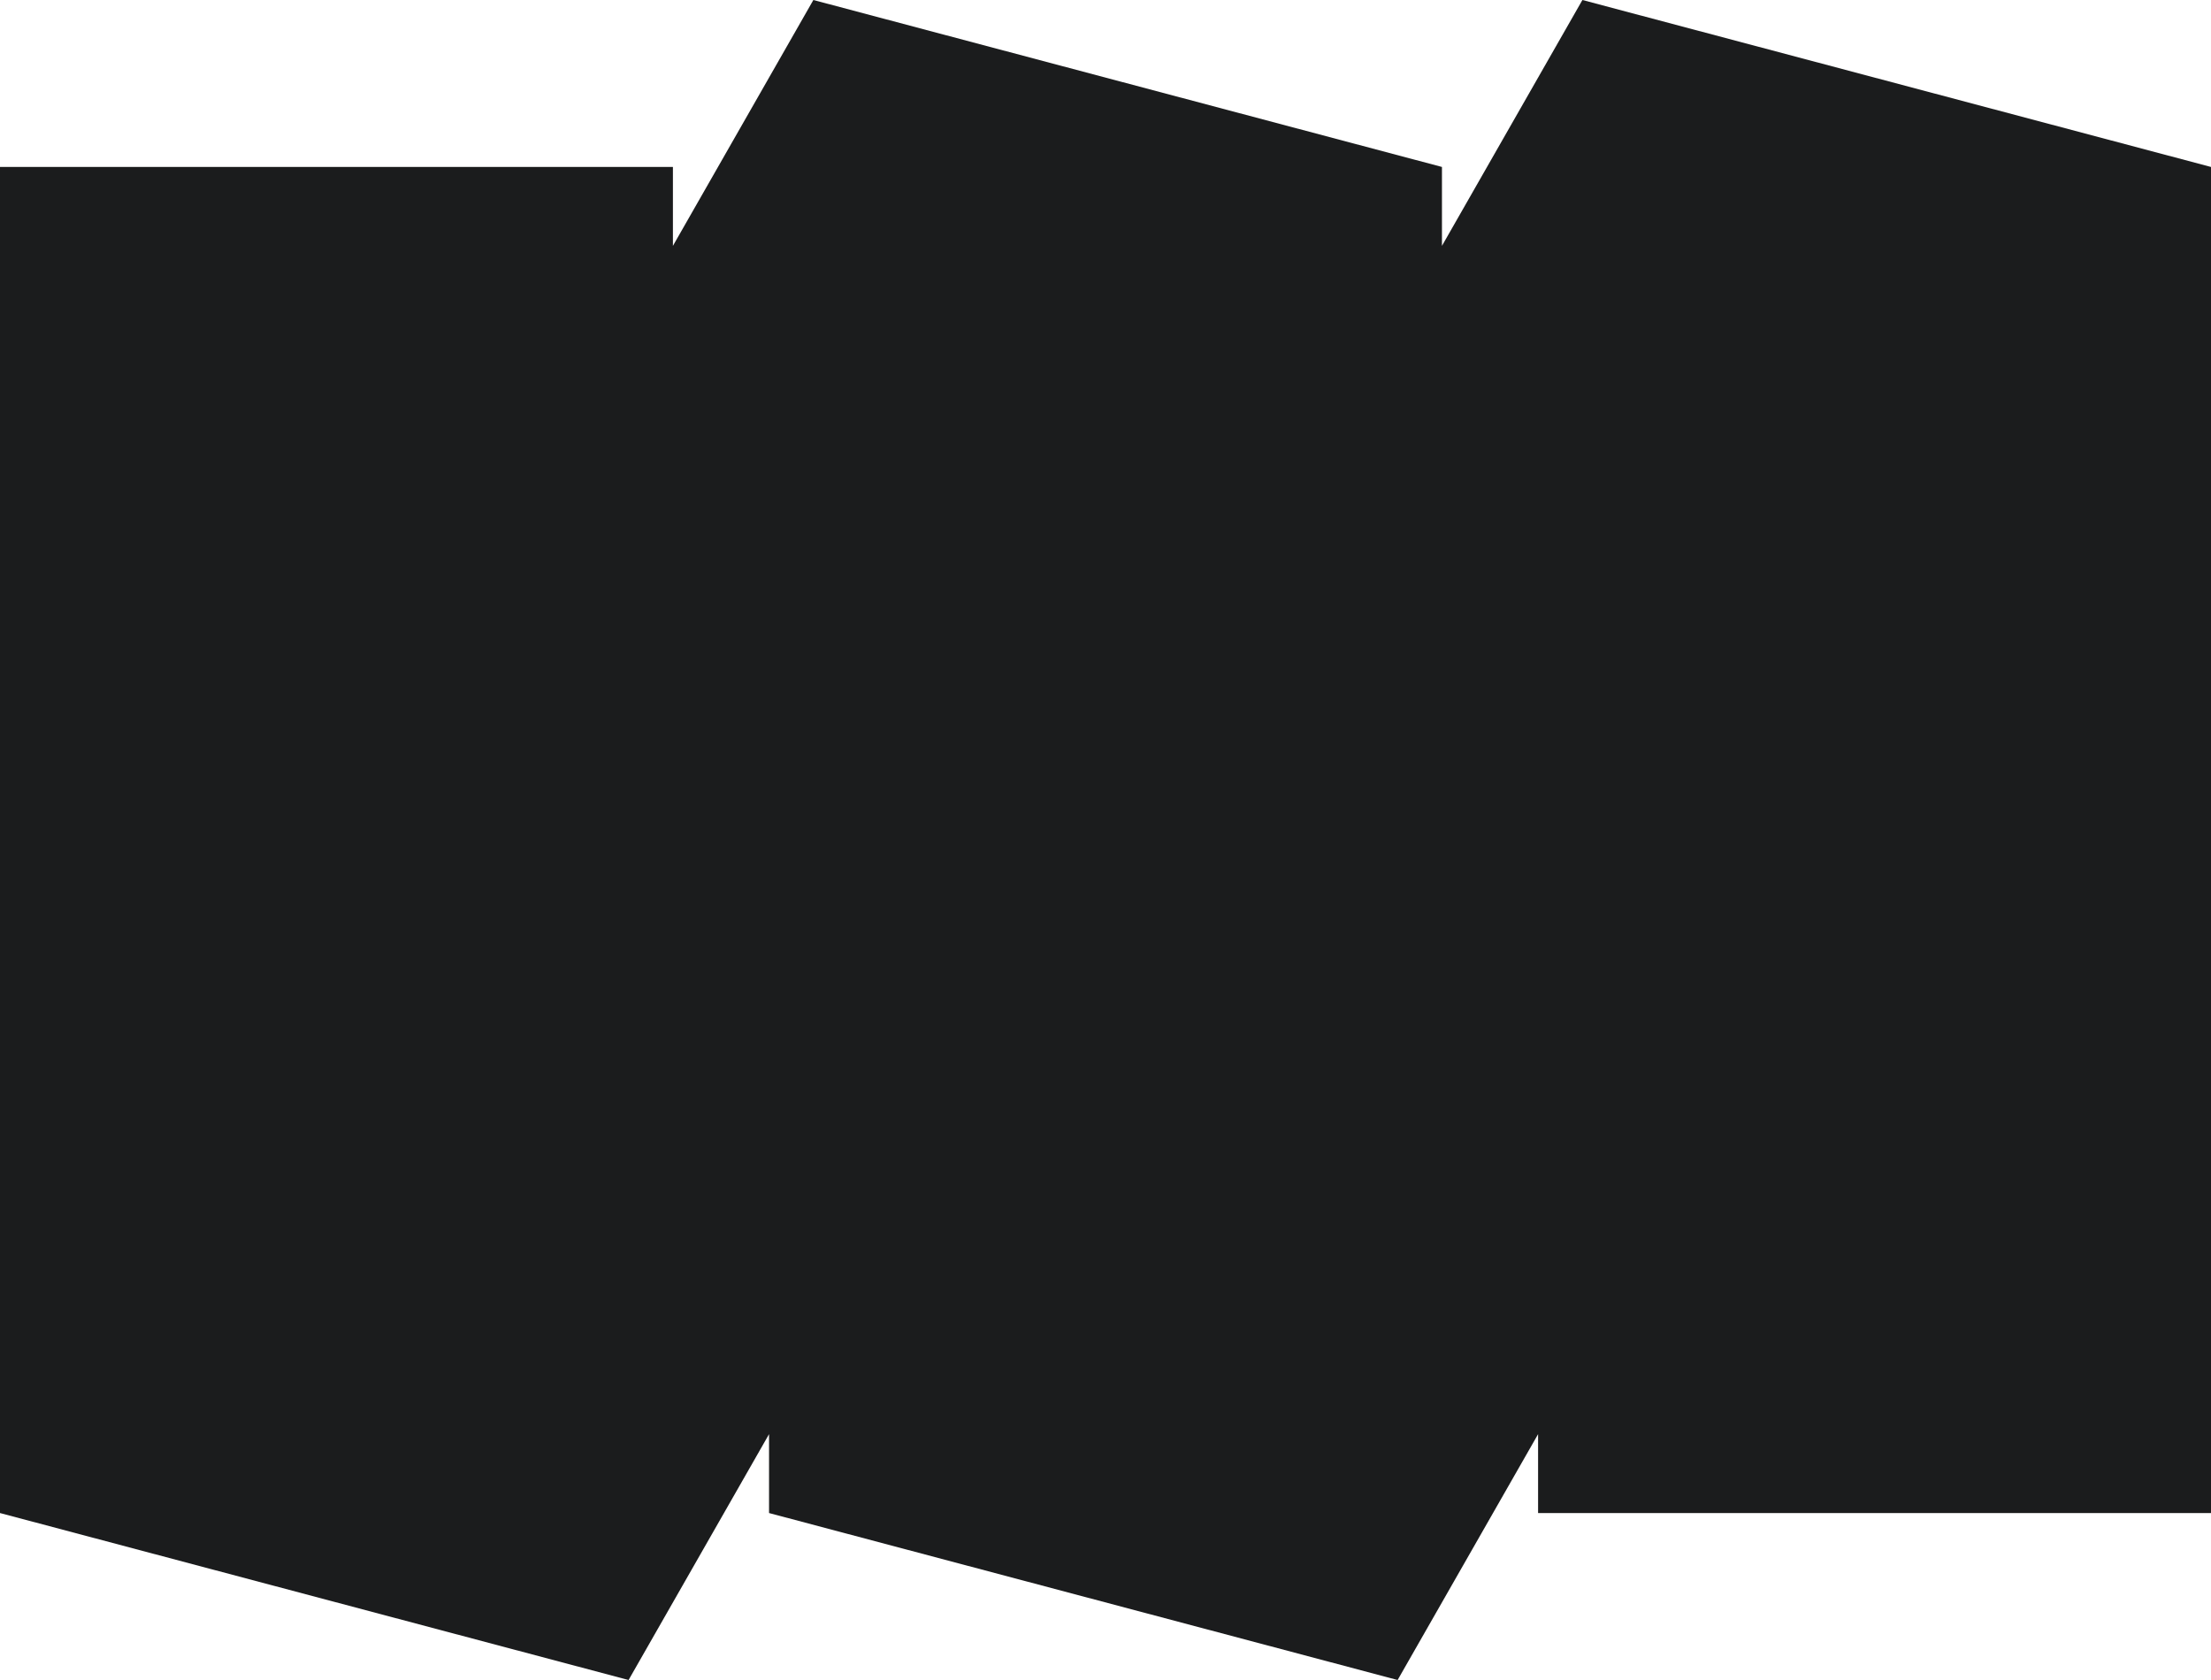 <?xml version="1.0" encoding="UTF-8"?>
<svg xmlns="http://www.w3.org/2000/svg" xmlns:xlink="http://www.w3.org/1999/xlink" width="576pt" height="437.76pt" viewBox="0 0 576 437.76" version="1.1">
<g id="surface1">
<path style=" stroke:none;fill-rule:nonzero;fill:rgb(10.594%,10.985%,11.377%);fill-opacity:1;" d="M 364.102 437.762 L 200.348 394.254 L 200.348 373.699 L 163.754 437.762 L 0 394.254 L 0 43.504 L 175.305 43.504 L 175.305 64.062 L 211.895 0 L 375.652 43.504 L 375.652 64.062 L 412.242 0 L 576 43.504 L 576 394.254 L 400.695 394.254 L 400.695 373.699 "/>
</g>
</svg>
